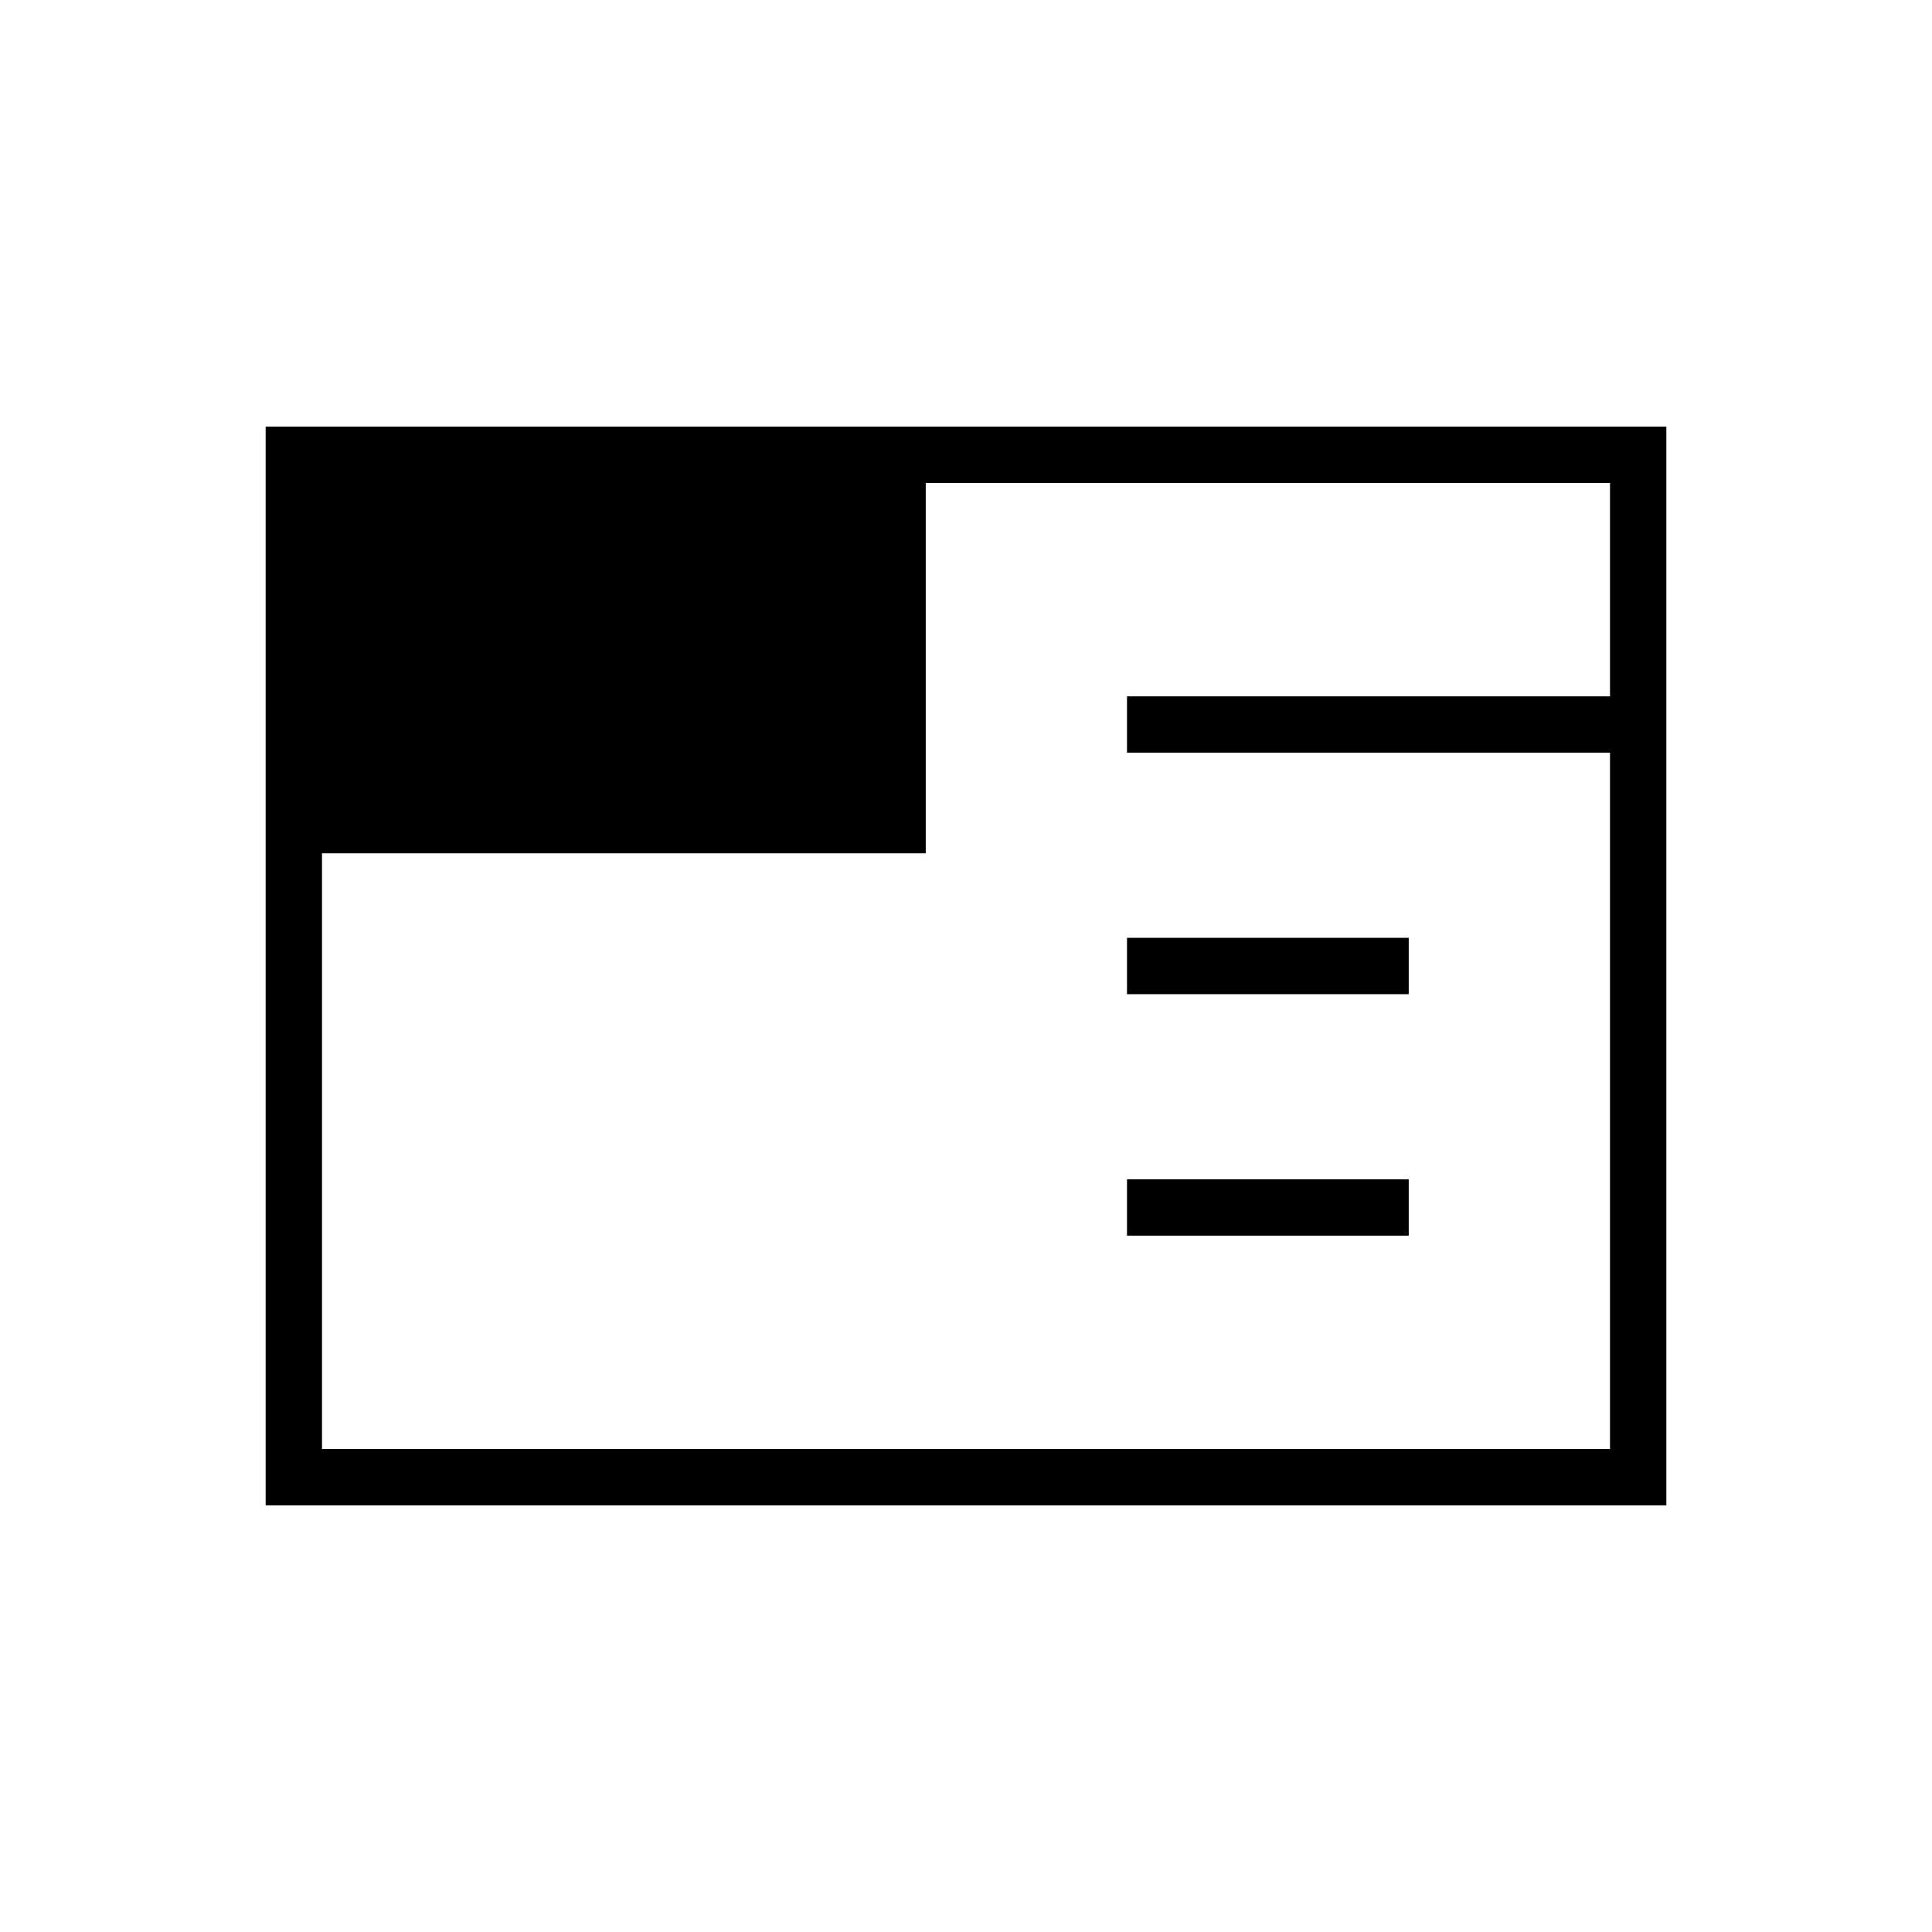 <svg xmlns="http://www.w3.org/2000/svg" height="24" viewBox="0 96 960 960" width="24"><path d="M132 844V308h696v536H132Zm428-134v-28h140v28H560Zm0-120v-28h140v28H560Zm-400-70v296h640V470H560v-28h240V336H460v184H160Z"/></svg>